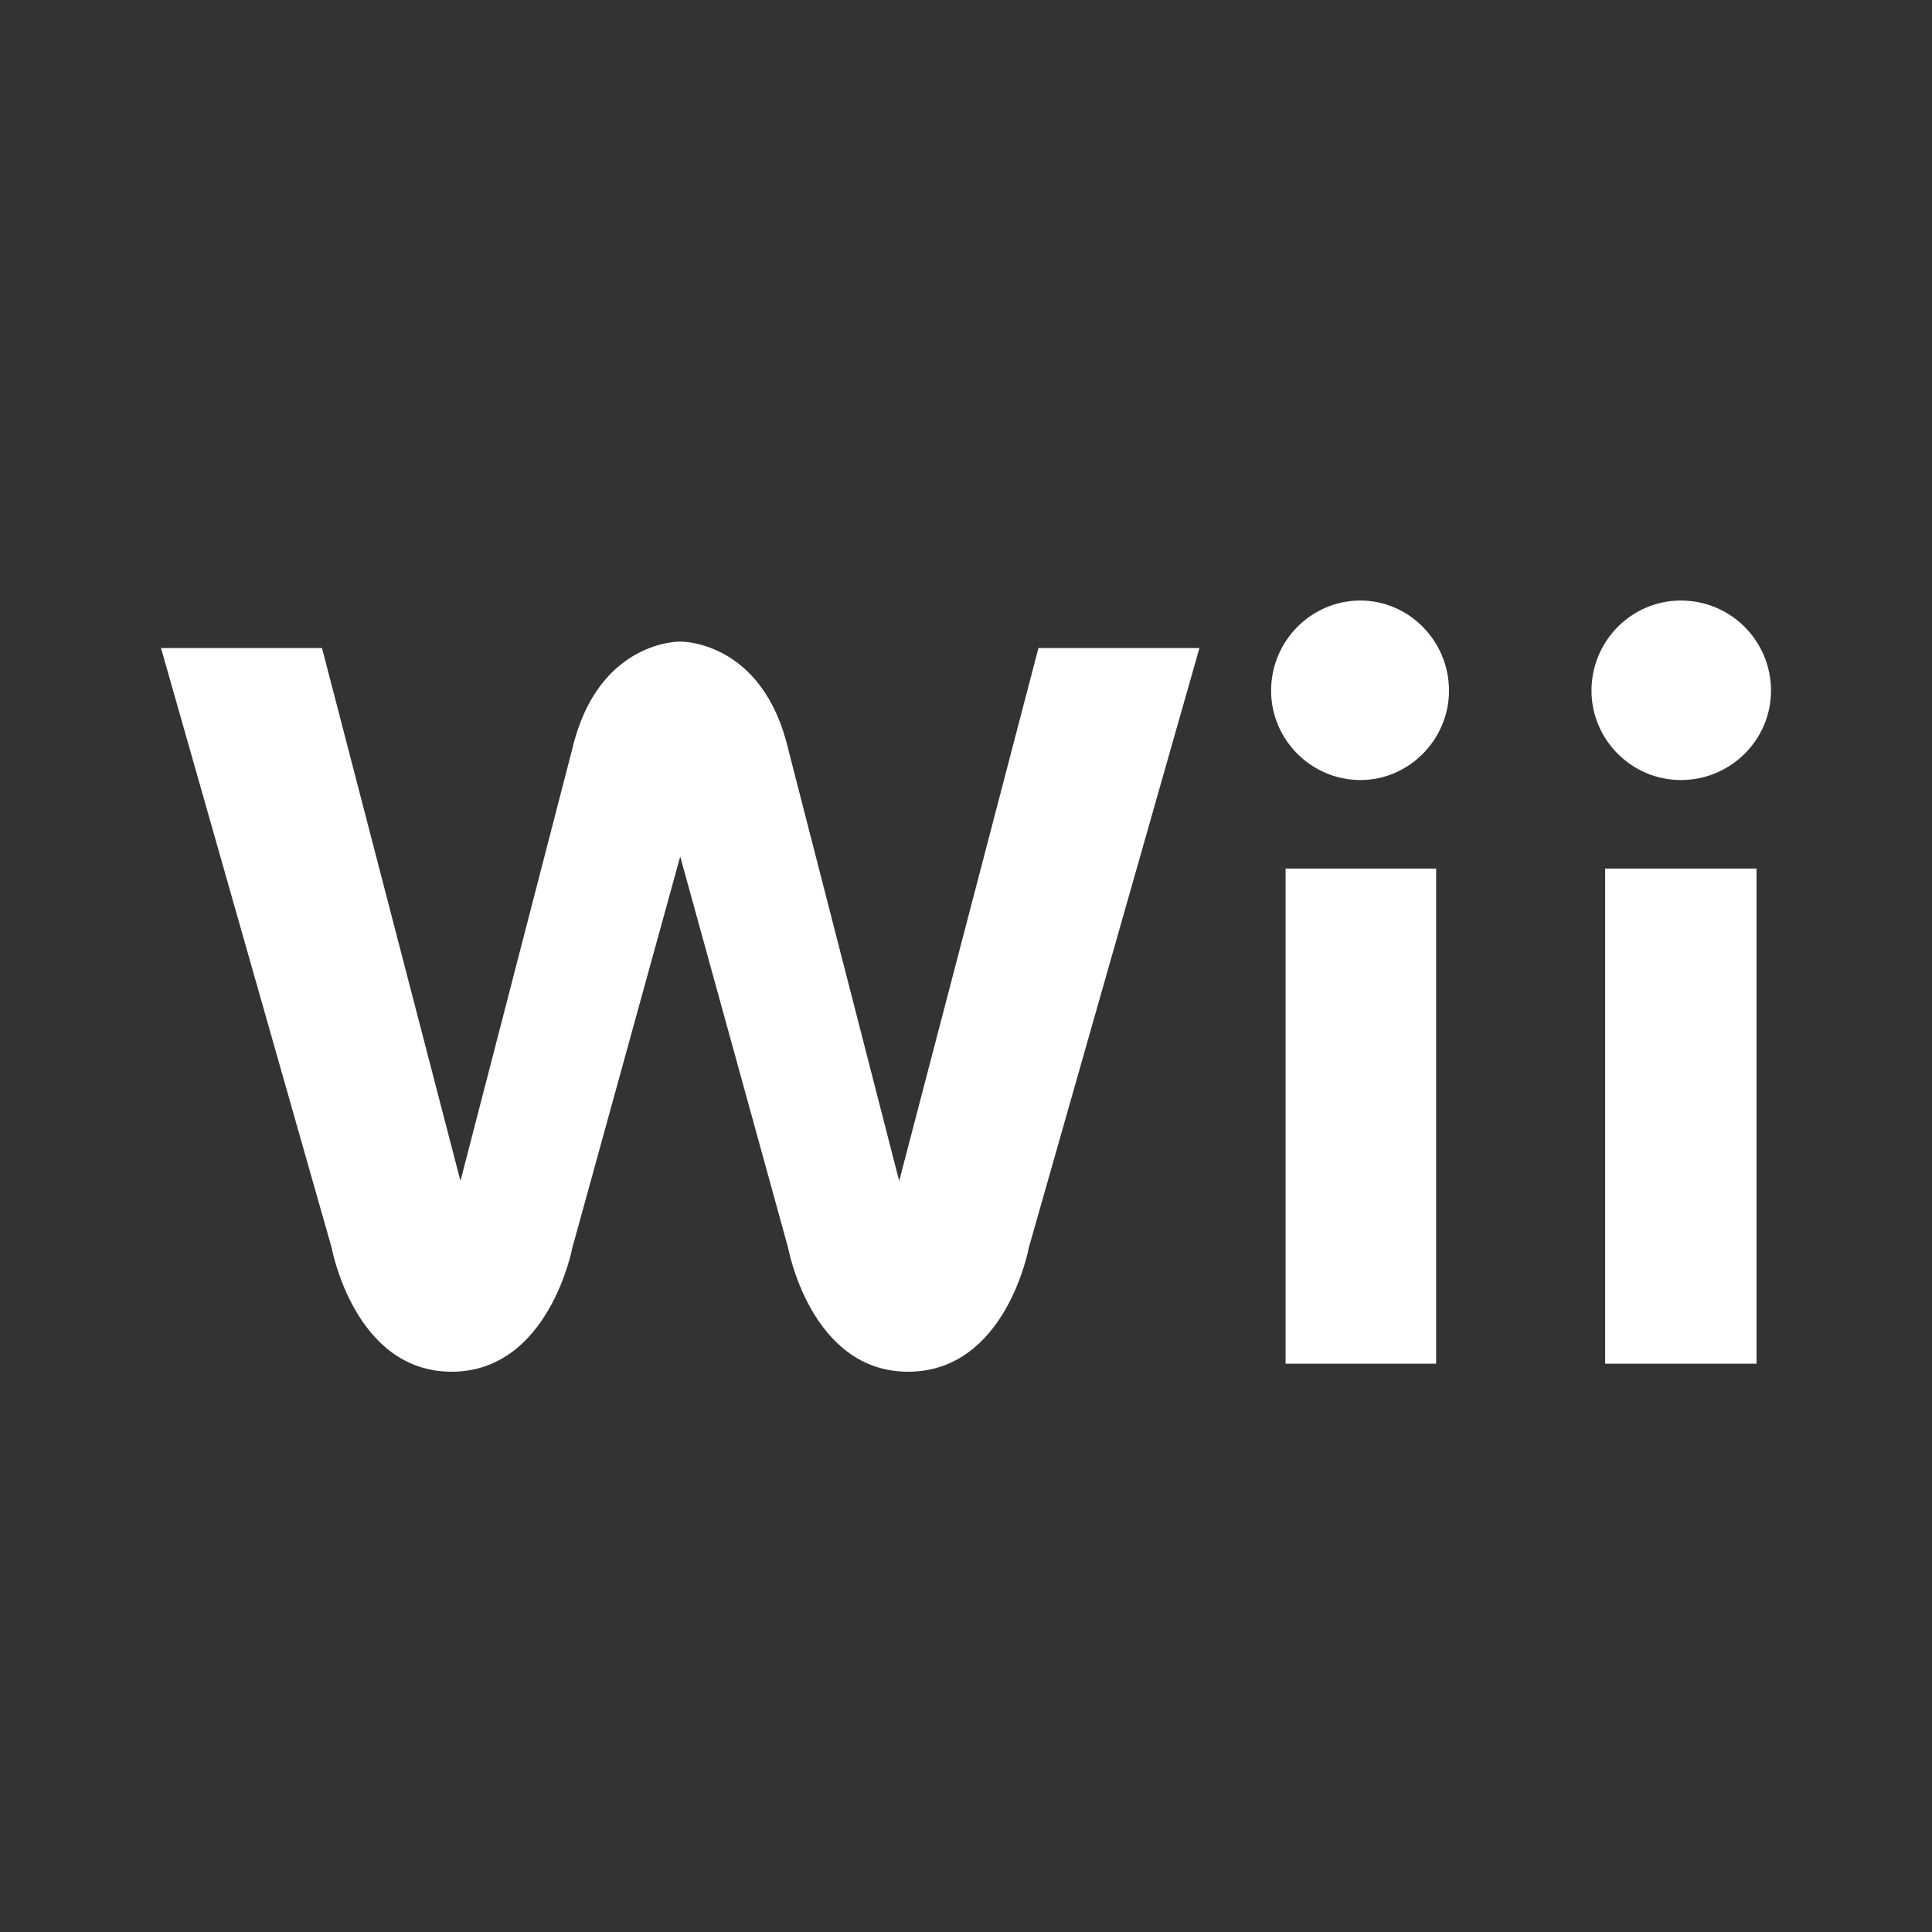 <?xml version="1.0" encoding="UTF-8"?><!DOCTYPE svg PUBLIC "-//W3C//DTD SVG 1.1//EN" "http://www.w3.org/Graphics/SVG/1.1/DTD/svg11.dtd"><svg xmlns="http://www.w3.org/2000/svg" xmlns:xlink="http://www.w3.org/1999/xlink" version="1.1" width="512" height="512" viewBox="0 0 512 512"><rect x="0" y="0" width="512" height="512" fill="#333333" stroke="none"/>    <path fill="#ffffff" transform="scale(1, -1) translate(0, -448)" glyph-name="wii" unicode="&#xF5AB;" horiz-adv-x="512" d=" M380.587 86.613H340.693V217.813H380.587V86.613M384 264.96C384 251.947 373.333 241.28 360.533 241.28C347.52 241.28 336.853 251.947 336.853 264.96C336.853 278.187 347.52 288.853 360.533 288.853C373.333 288.853 384 278.187 384 264.96M465.493 86.613H425.387V217.813H465.493V86.613M469.333 264.96C469.333 251.947 458.667 241.28 445.44 241.28C432.427 241.28 421.76 251.947 421.76 264.96C421.76 278.187 432.427 288.853 445.44 288.853C458.667 288.853 469.333 278.187 469.333 264.96M275.2 276.267H317.867L272.64 117.333S266.667 84.48 240.64 84.48C214.827 84.48 208.853 117.333 208.853 117.333L180.267 221.013L151.68 117.333S145.493 84.48 119.68 84.48S87.893 117.333 87.893 117.333L42.667 276.267H85.333L122.027 135.04L151.68 249.6C158.507 278.4 180.267 277.973 180.267 277.973S202.027 278.4 208.853 249.6L238.293 135.04L275.2 276.267z" /></svg>